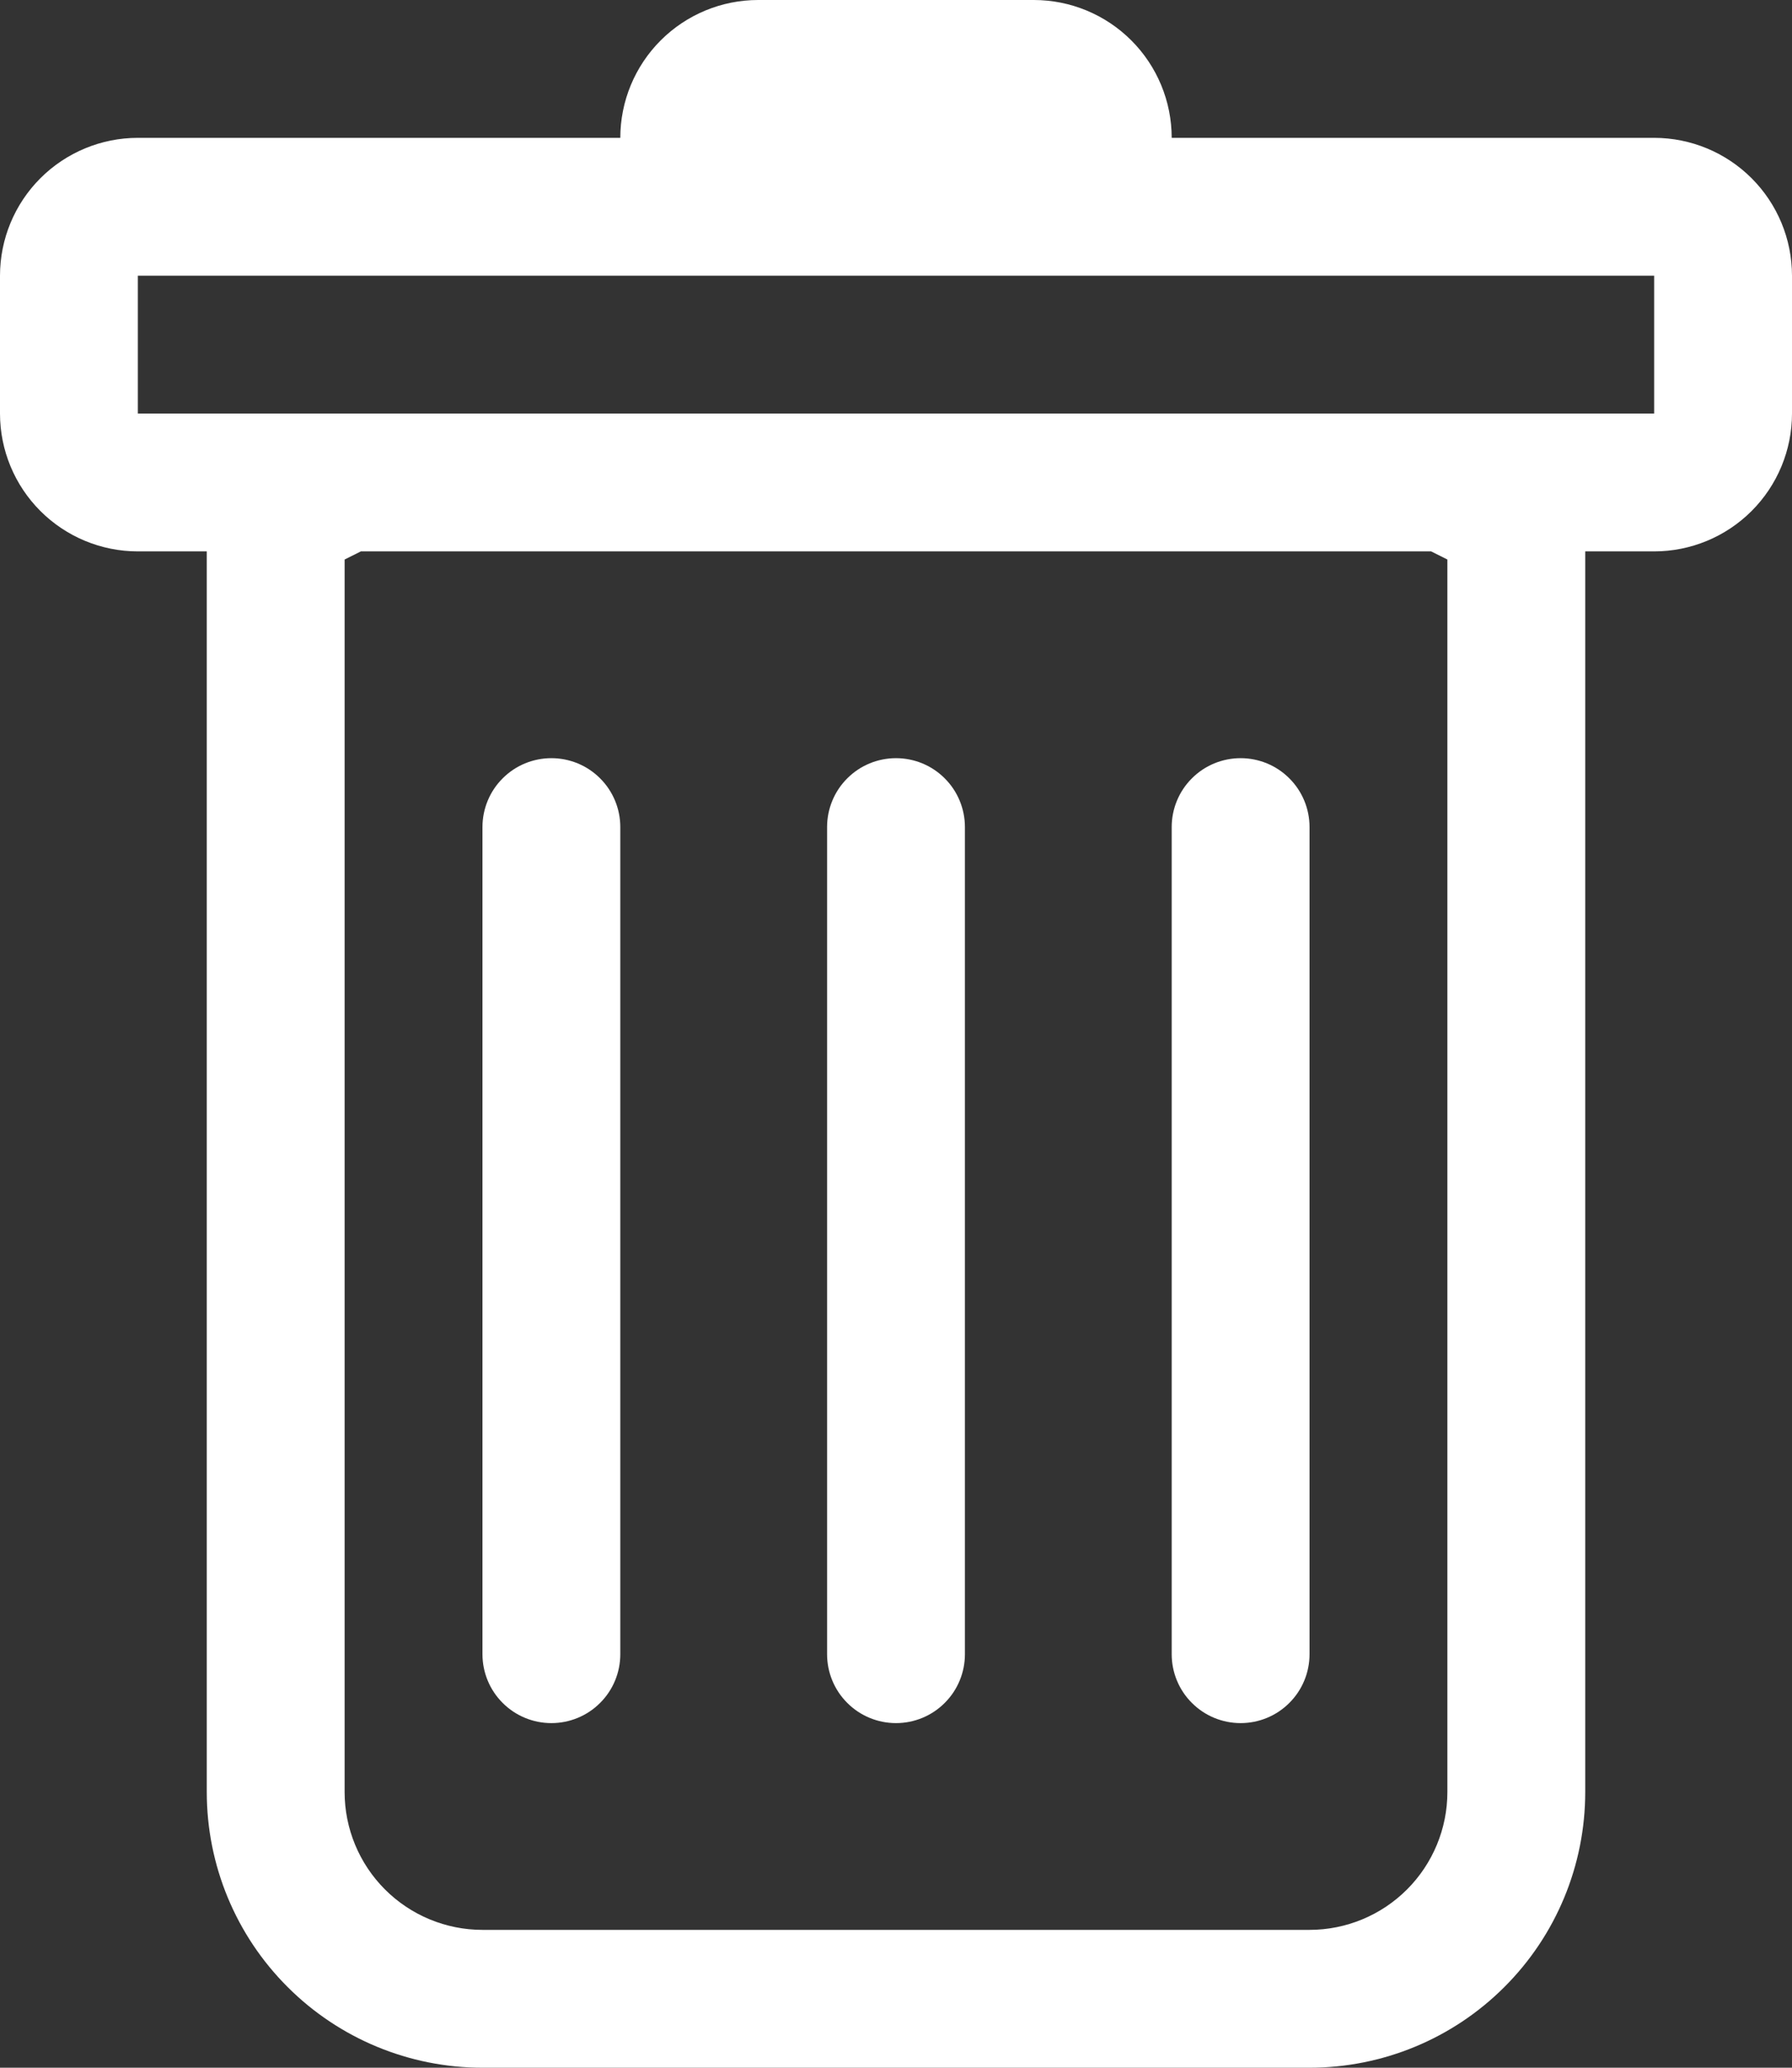 <svg width="26" height="30" viewBox="0 0 26 30" fill="none" xmlns="http://www.w3.org/2000/svg">
<rect x="0" y="0" width="26" height="30" fill="#333333" stroke="none"/>
<path d="M8 11C8.265 11 8.52 11.105 8.707 11.293C8.895 11.48 9 11.735 9 12V24C9 24.265 8.895 24.52 8.707 24.707C8.52 24.895 8.265 25 8 25C7.735 25 7.48 24.895 7.293 24.707C7.105 24.52 7 24.265 7 24V12C7 11.735 7.105 11.48 7.293 11.293C7.48 11.105 7.735 11 8 11ZM13 11C13.265 11 13.52 11.105 13.707 11.293C13.895 11.48 14 11.735 14 12V24C14 24.265 13.895 24.52 13.707 24.707C13.52 24.895 13.265 25 13 25C12.735 25 12.48 24.895 12.293 24.707C12.105 24.52 12 24.265 12 24V12C12 11.735 12.105 11.48 12.293 11.293C12.48 11.105 12.735 11 13 11ZM19 12C19 11.735 18.895 11.48 18.707 11.293C18.52 11.105 18.265 11 18 11C17.735 11 17.48 11.105 17.293 11.293C17.105 11.48 17 11.735 17 12V24C17 24.265 17.105 24.52 17.293 24.707C17.48 24.895 17.735 25 18 25C18.265 25 18.52 24.895 18.707 24.707C18.895 24.52 19 24.265 19 24V12Z" fill="white"/>
<path fill-rule="evenodd" clip-rule="evenodd" d="M26 6C26 6.53 25.789 7.039 25.414 7.414C25.039 7.789 24.53 8 24 8H23V26C23 27.061 22.579 28.078 21.828 28.828C21.078 29.579 20.061 30 19 30H7C5.939 30 4.922 29.579 4.172 28.828C3.421 28.078 3 27.061 3 26V8H2C1.47 8 0.961 7.789 0.586 7.414C0.211 7.039 0 6.53 0 6V4C0 3.47 0.211 2.961 0.586 2.586C0.961 2.211 1.47 2 2 2H9C9 1.47 9.211 0.961 9.586 0.586C9.961 0.211 10.47 0 11 0L15 0C15.53 0 16.039 0.211 16.414 0.586C16.789 0.961 17 1.47 17 2H24C24.53 2 25.039 2.211 25.414 2.586C25.789 2.961 26 3.47 26 4V6ZM5.236 8L5 8.118V26C5 26.53 5.211 27.039 5.586 27.414C5.961 27.789 6.47 28 7 28H19C19.53 28 20.039 27.789 20.414 27.414C20.789 27.039 21 26.53 21 26V8.118L20.764 8H5.236ZM2 6V4H24V6H2Z" fill="white"/>
</svg>
